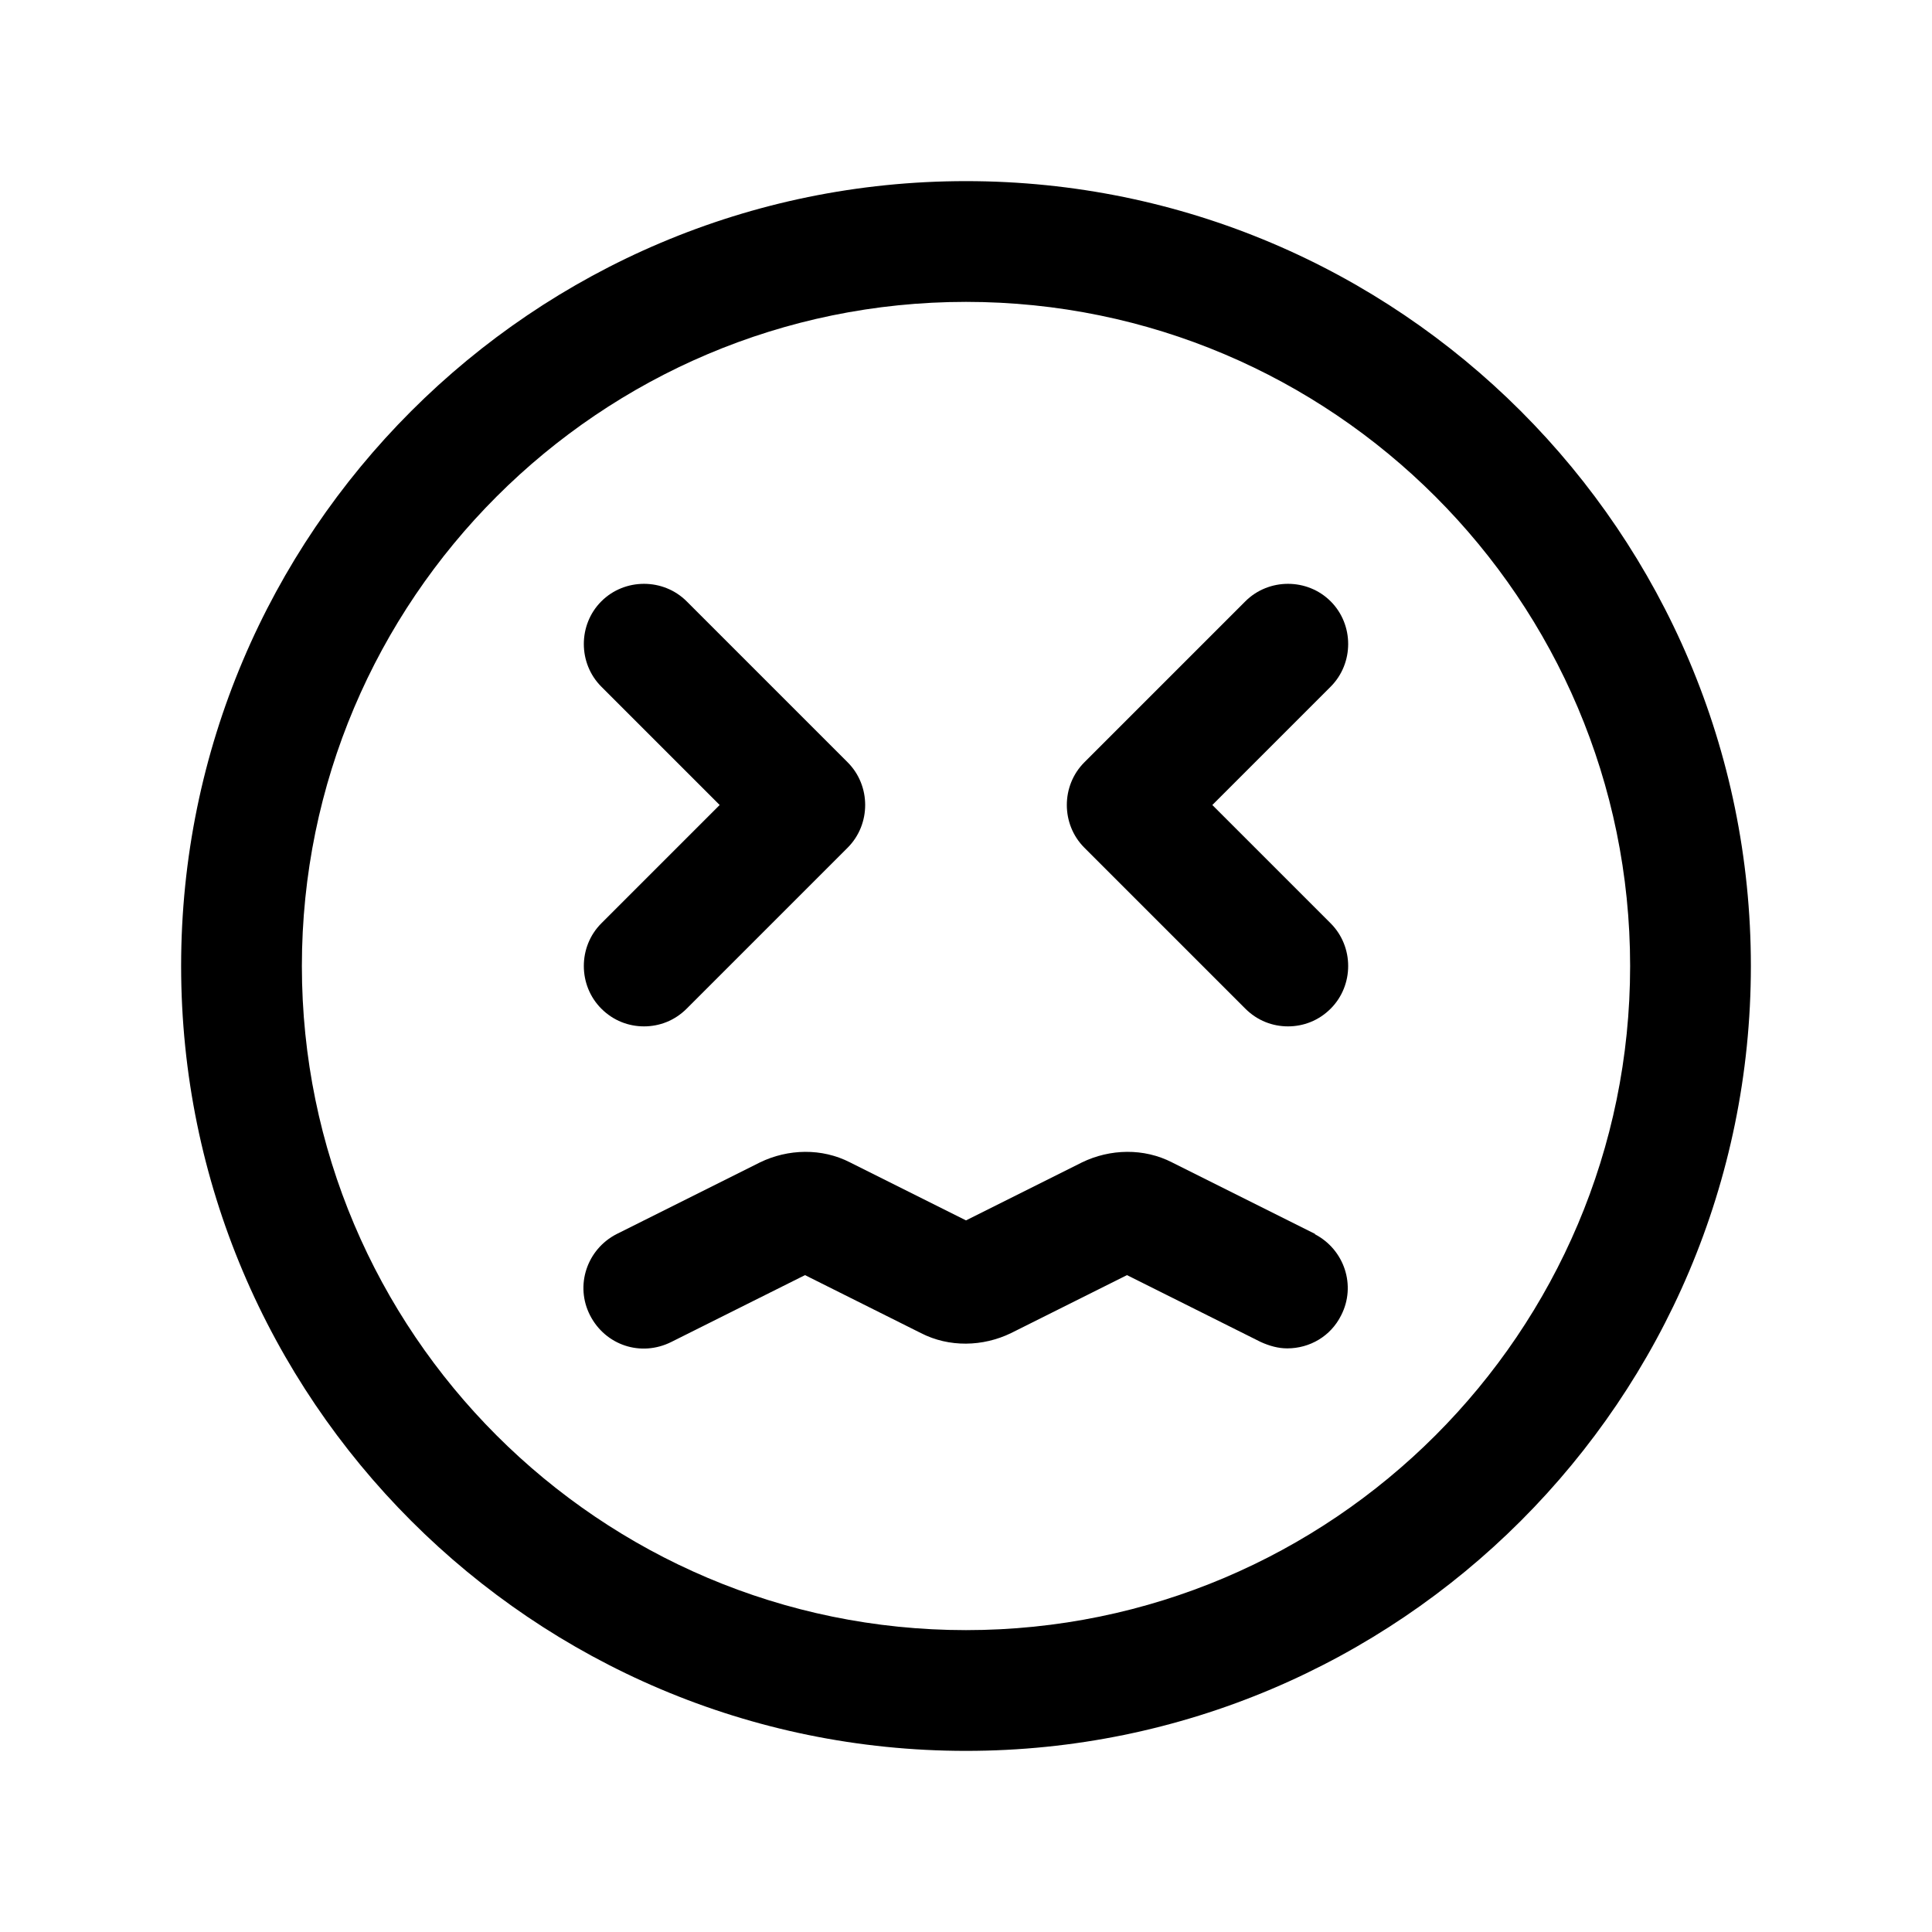 <svg width="24" height="24" viewBox="0 0 24 24" fill="none" xmlns="http://www.w3.org/2000/svg">
<path d="M12 2.25C6.62 2.25 2.25 6.62 2.25 12C2.25 17.38 6.62 21.75 12 21.75C17.38 21.75 21.75 17.38 21.75 12C21.75 6.62 17.38 2.25 12 2.25ZM12 20.25C7.45 20.25 3.75 16.55 3.75 12C3.75 7.45 7.45 3.75 12 3.75C16.55 3.75 20.25 7.45 20.25 12C20.25 16.55 16.55 20.25 12 20.25Z" fill="black"/>
<path d="M7.47 12.53C7.62 12.68 7.81 12.75 8 12.75C8.19 12.75 8.38 12.68 8.53 12.53L10.53 10.53C10.82 10.24 10.82 9.76 10.53 9.47L8.53 7.47C8.24 7.18 7.76 7.18 7.47 7.47C7.18 7.76 7.18 8.24 7.47 8.53L8.94 10L7.47 11.47C7.18 11.76 7.18 12.24 7.47 12.53Z" fill="black"/>
<path d="M16.53 7.47C16.24 7.18 15.76 7.18 15.47 7.47L13.47 9.47C13.18 9.76 13.18 10.24 13.47 10.53L15.47 12.53C15.62 12.68 15.81 12.75 16 12.75C16.19 12.75 16.38 12.68 16.53 12.53C16.82 12.24 16.82 11.76 16.53 11.47L15.06 10L16.53 8.53C16.82 8.24 16.82 7.76 16.53 7.47Z" fill="black"/>
<path d="M16.34 15.33L14.56 14.44C14.21 14.26 13.79 14.27 13.44 14.44L12 15.16L10.56 14.44C10.21 14.26 9.79 14.27 9.44 14.44L7.66 15.33C7.29 15.52 7.14 15.97 7.33 16.34C7.52 16.71 7.96 16.86 8.34 16.67L10 15.84L11.44 16.56C11.79 16.74 12.21 16.73 12.56 16.56L14 15.84L15.66 16.67C15.77 16.72 15.88 16.75 15.99 16.75C16.27 16.75 16.53 16.6 16.66 16.34C16.85 15.97 16.7 15.52 16.33 15.33H16.34Z" fill="black"/>
</svg>
